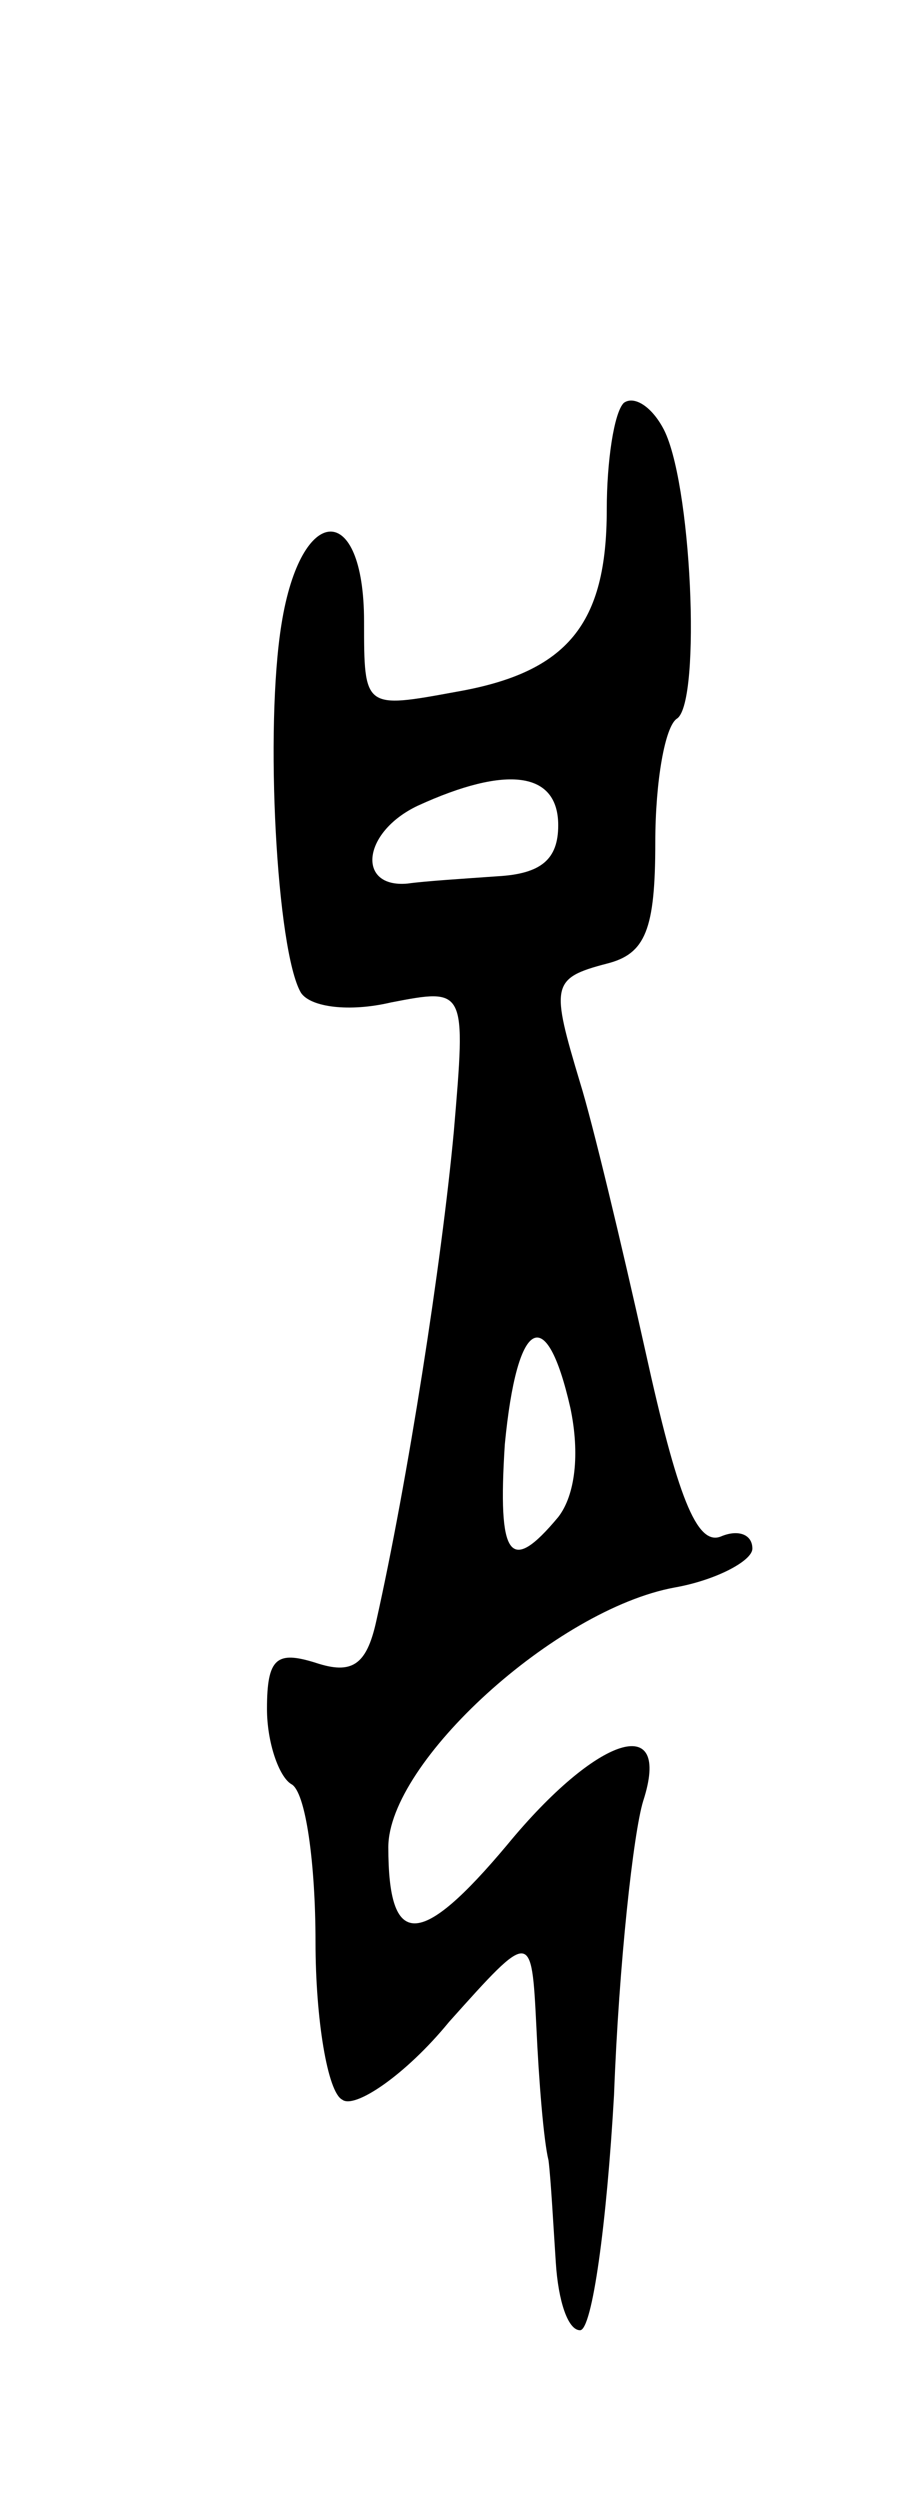 <svg version="1.0" xmlns="http://www.w3.org/2000/svg"
 width="37pt" height="103pt" viewBox="0 0 37 103"
 preserveAspectRatio="xMidYMid meet">
<g transform="translate(0,103) scale(0.1,-0.1)"
fill="#000000" stroke="none">
<path d="M257 864 c-4 -4 -7 -24 -7 -44 0 -47 -16 -67 -62 -75 -38 -7 -38 -7
-38 29 0 50 -26 49 -34 -1 -7 -43 -2 -135 8 -152 4 -6 20 -8 37 -4 31 6 31 6
26 -53 -5 -54 -19 -144 -32 -202 -4 -18 -10 -22 -25 -17 -16 5 -20 2 -20 -19
0 -14 5 -28 10 -31 6 -3 10 -33 10 -65 0 -32 5 -62 11 -65 5 -4 26 10 44 32
34 38 34 38 36 -2 1 -22 3 -47 5 -55 1 -8 2 -27 3 -42 1 -16 5 -28 10 -28 5 0
11 44 14 97 2 54 8 108 12 121 12 37 -19 27 -56 -18 -36 -43 -49 -43 -49 -1 0
35 69 98 118 107 17 3 32 11 32 16 0 6 -6 8 -13 5 -10 -4 -18 17 -31 76 -10
45 -22 95 -27 111 -12 40 -12 43 11 49 16 4 20 14 20 50 0 25 4 48 9 51 10 7
6 99 -6 120 -5 9 -12 13 -16 10z m-27 -174 c0 -14 -7 -20 -25 -21 -14 -1 -30
-2 -37 -3 -21 -2 -19 21 4 32 37 17 58 14 58 -8z m5 -240 c4 -19 2 -36 -5 -45
-20 -24 -25 -17 -22 30 5 52 17 59 27 15z"/>
</g>
</svg>
